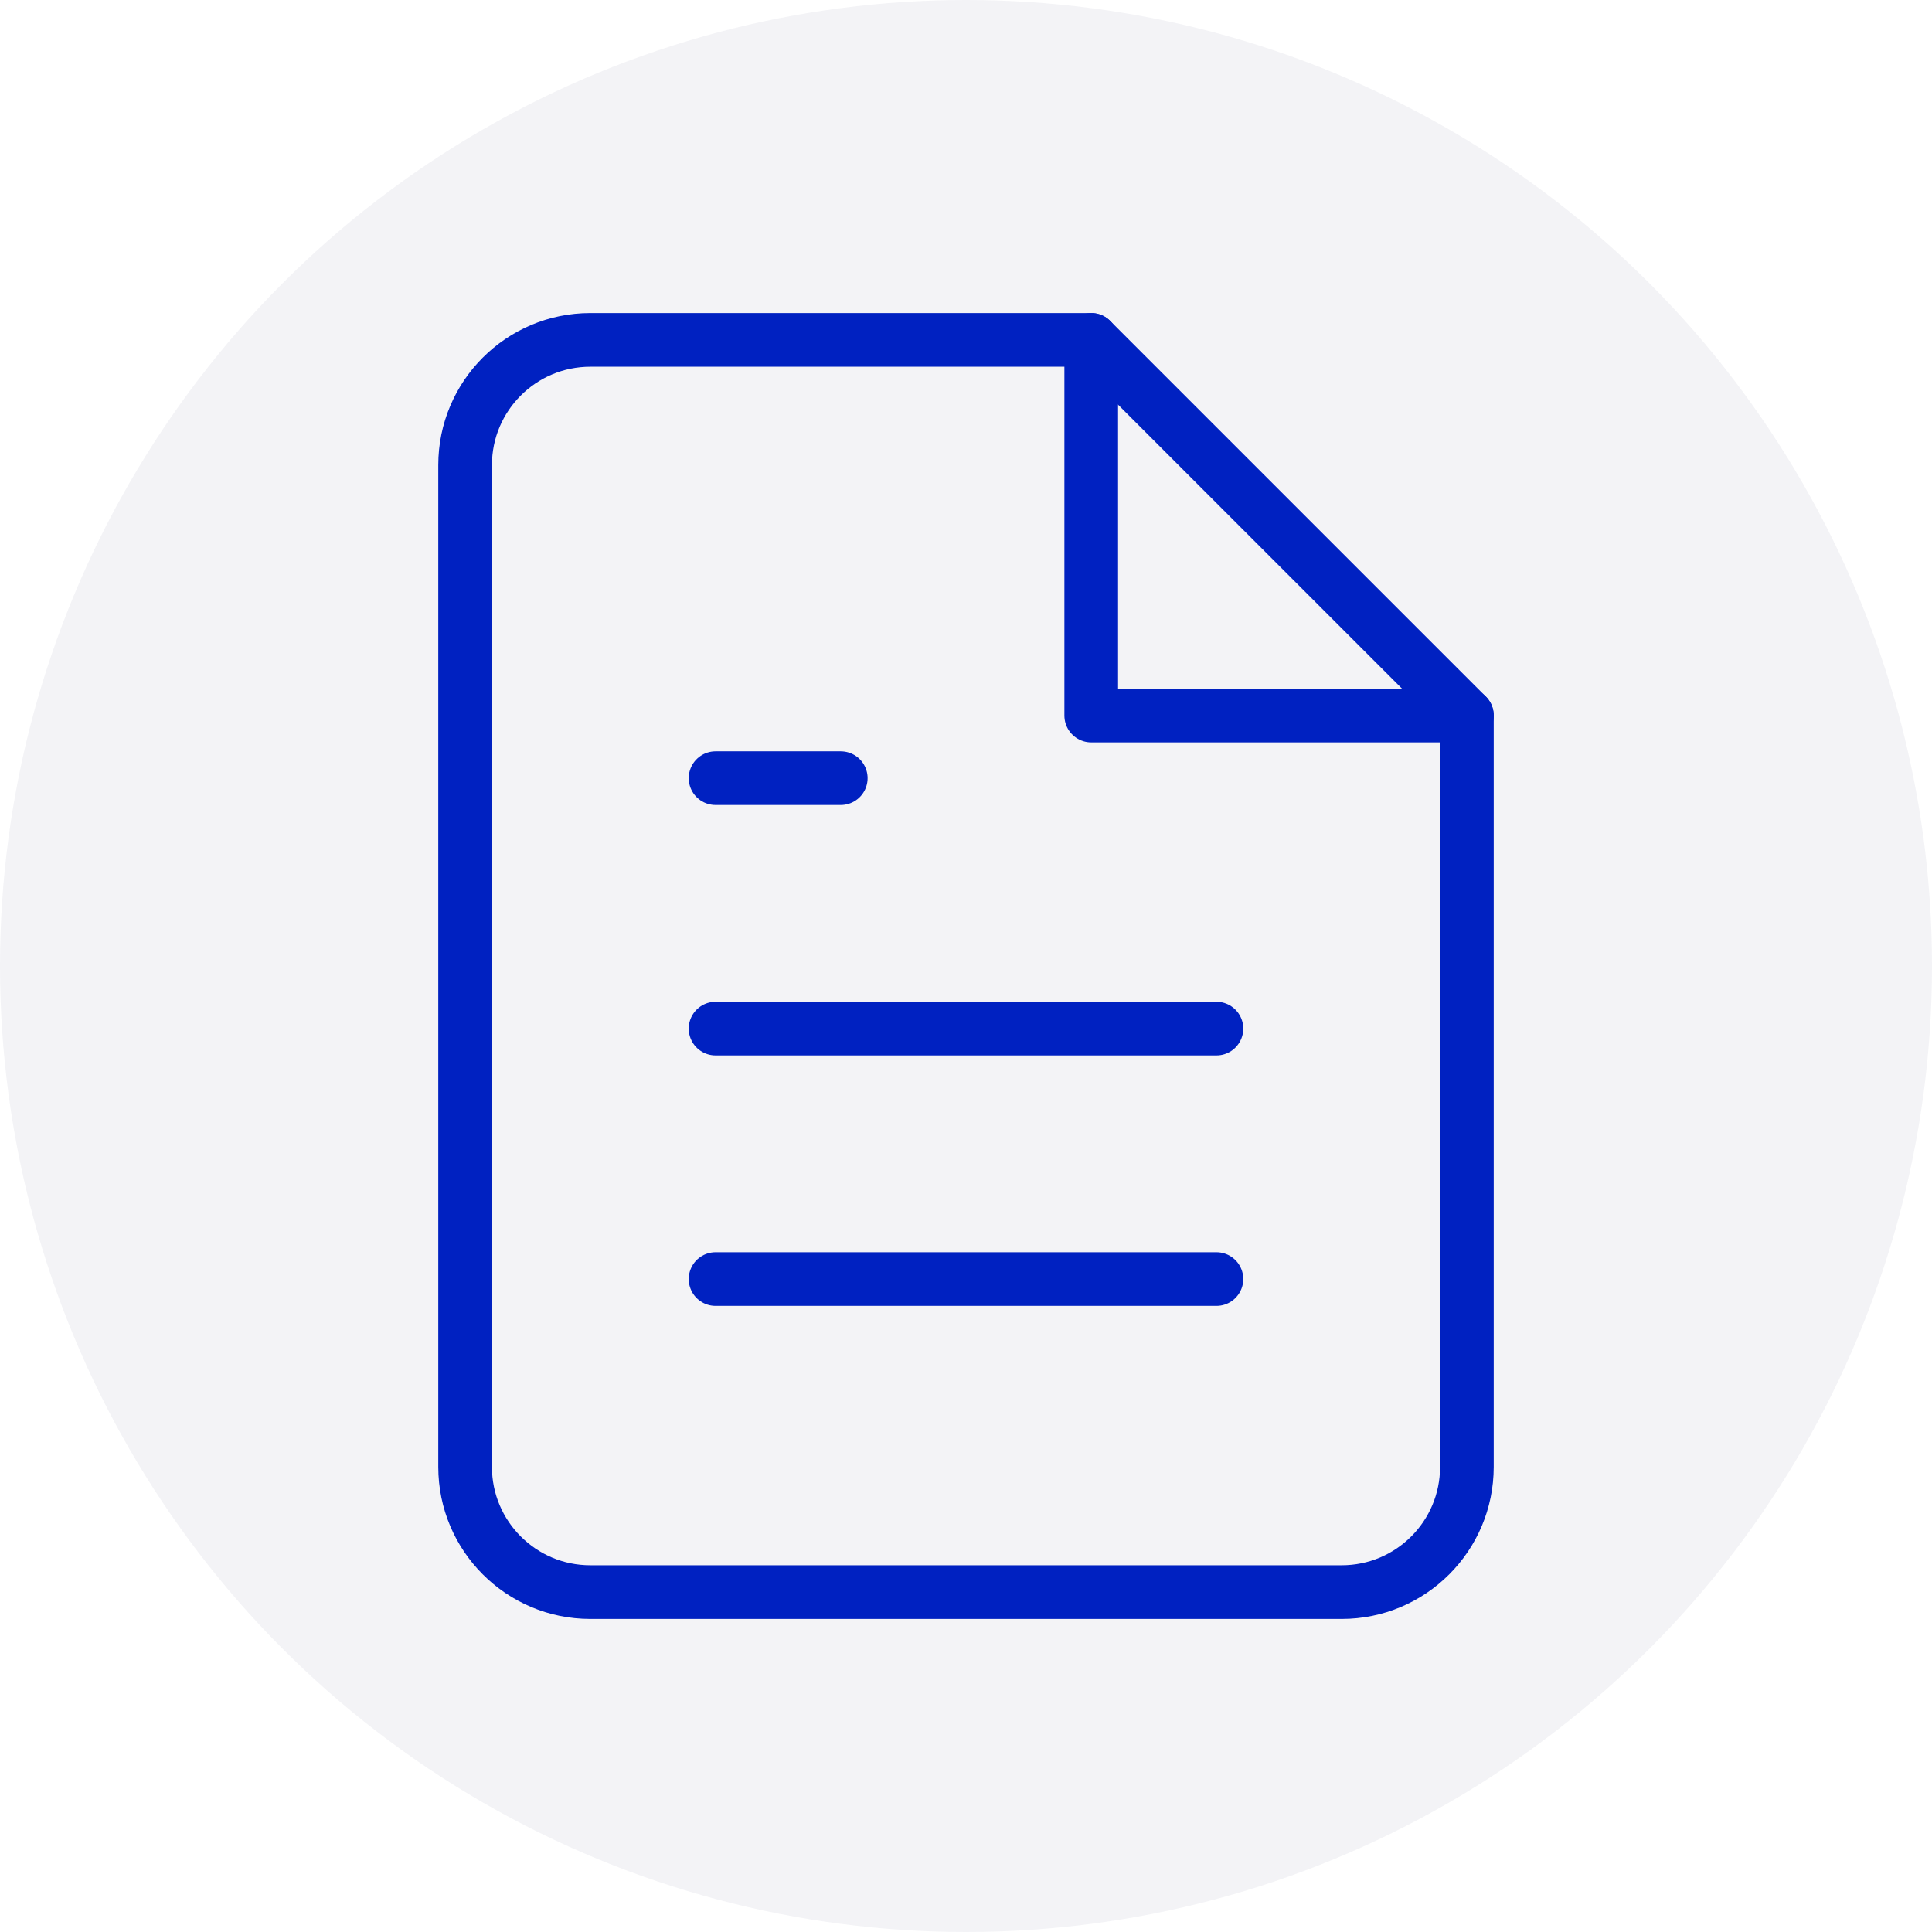 <svg width="72" height="72" viewBox="0 0 72 72" fill="none" xmlns="http://www.w3.org/2000/svg">
<circle opacity="0.05" cx="36" cy="36" r="36" fill="#12083C"/>
<path fill-rule="evenodd" clip-rule="evenodd" d="M40.667 12.667H22C19.423 12.667 17.333 14.756 17.333 17.333V54.667C17.333 57.244 19.423 59.333 22 59.333H50C52.577 59.333 54.667 57.244 54.667 54.667V26.667L40.667 12.667Z" stroke="#0021C1" stroke-width="2" stroke-linecap="round" stroke-linejoin="round"/>
<path d="M40.667 12.667V26.667H54.667" stroke="#0021C1" stroke-width="2" stroke-linecap="round" stroke-linejoin="round"/>
<path d="M45.333 38.333H26.667" stroke="#0021C1" stroke-width="2" stroke-linecap="round" stroke-linejoin="round"/>
<path d="M45.333 47.667H26.667" stroke="#0021C1" stroke-width="2" stroke-linecap="round" stroke-linejoin="round"/>
<path d="M31.333 29H29H26.667" stroke="#0021C1" stroke-width="2" stroke-linecap="round" stroke-linejoin="round"/>
</svg>
